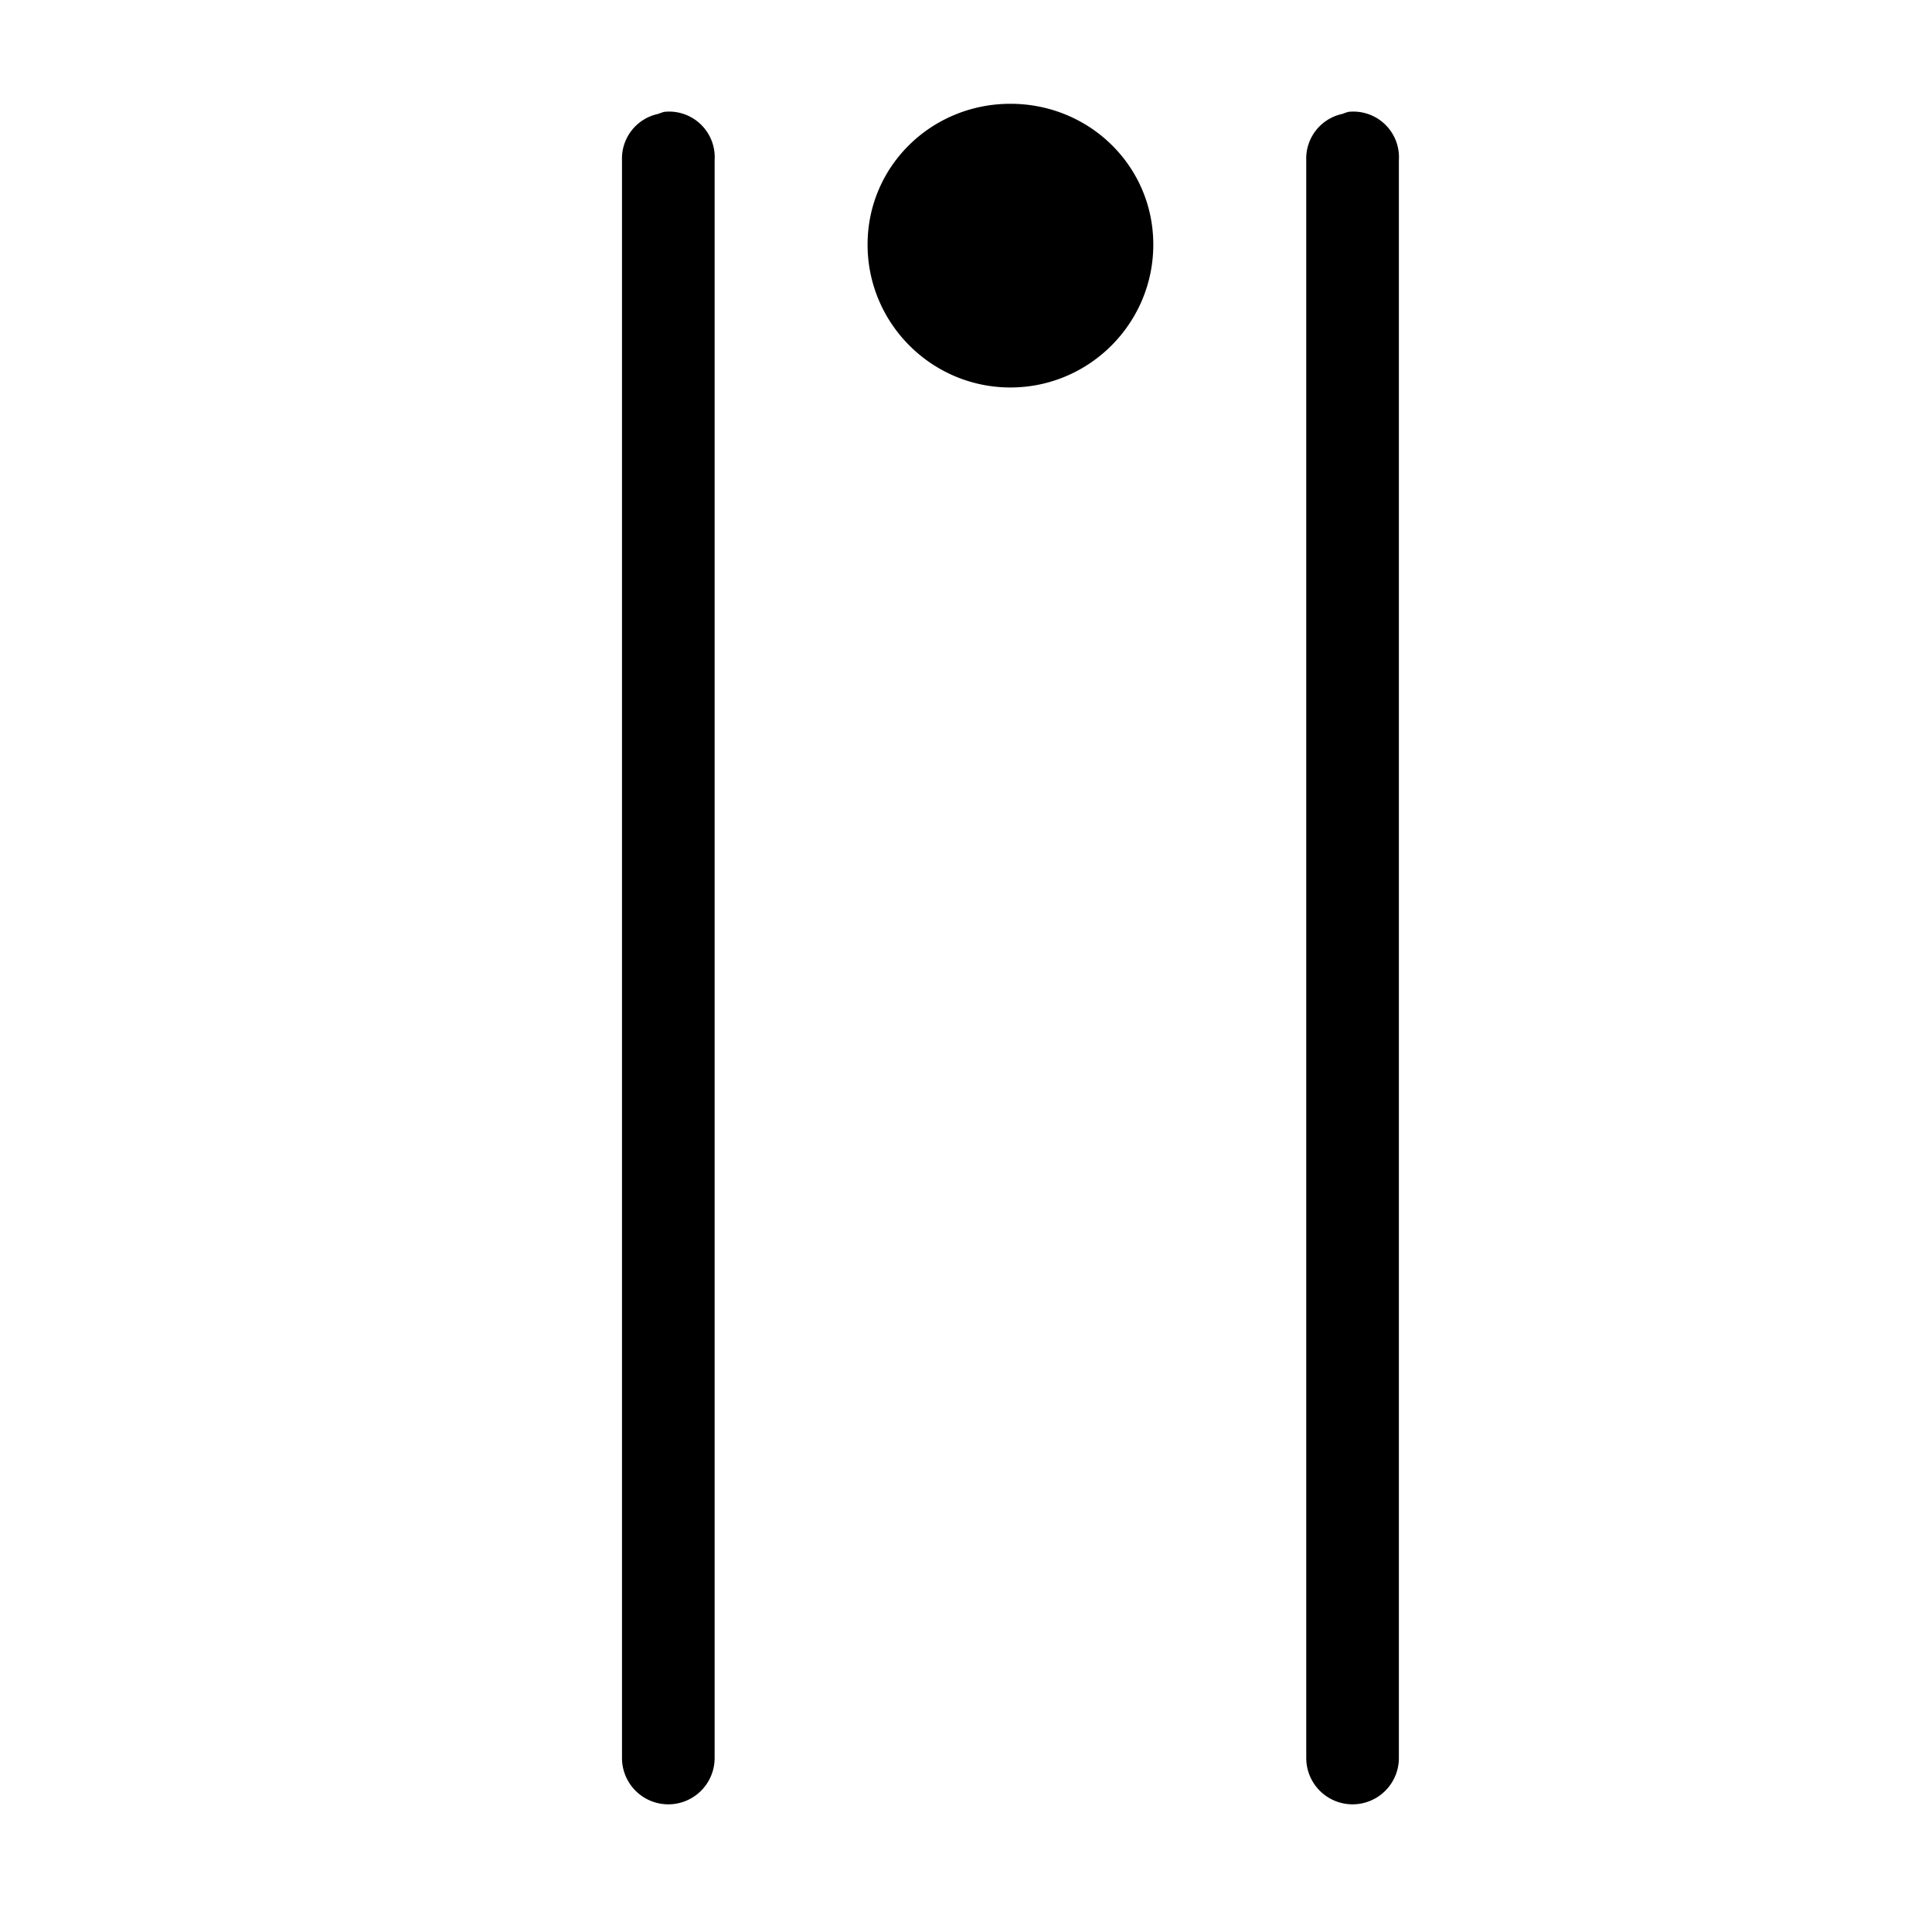 <svg xmlns='http://www.w3.org/2000/svg' width='180' height='180' viewBox='0 0 18 18'>
  <path d='m 9.414,1035.329 c -0.734,0 -1.331,0.579 -1.331,1.312 0,0.734 0.597,1.331 1.331,1.331 0.734,0 1.331,-0.597 1.331,-1.331 0,-0.734 -0.597,-1.312 -1.331,-1.312 z m -3.225,0.075 a 0.425,0.425 0 0 0 -0.056,0.019 0.425,0.425 0 0 0 -0.338,0.431 l 0,14.887 a 0.431,0.431 0 0 0 0.863,0 l 0,-14.887 a 0.425,0.425 0 0 0 -0.469,-0.45 z m 6.375,0 a 0.425,0.425 0 0 0 -0.056,0.019 0.425,0.425 0 0 0 -0.338,0.431 l 0,14.887 a 0.431,0.431 0 0 0 0.863,0 l 0,-14.887 a 0.425,0.425 0 0 0 -0.469,-0.45 z' style='fill:#000000;fill-opacity:1;stroke:none' transform='translate(0,-1034.362)' />
</svg>